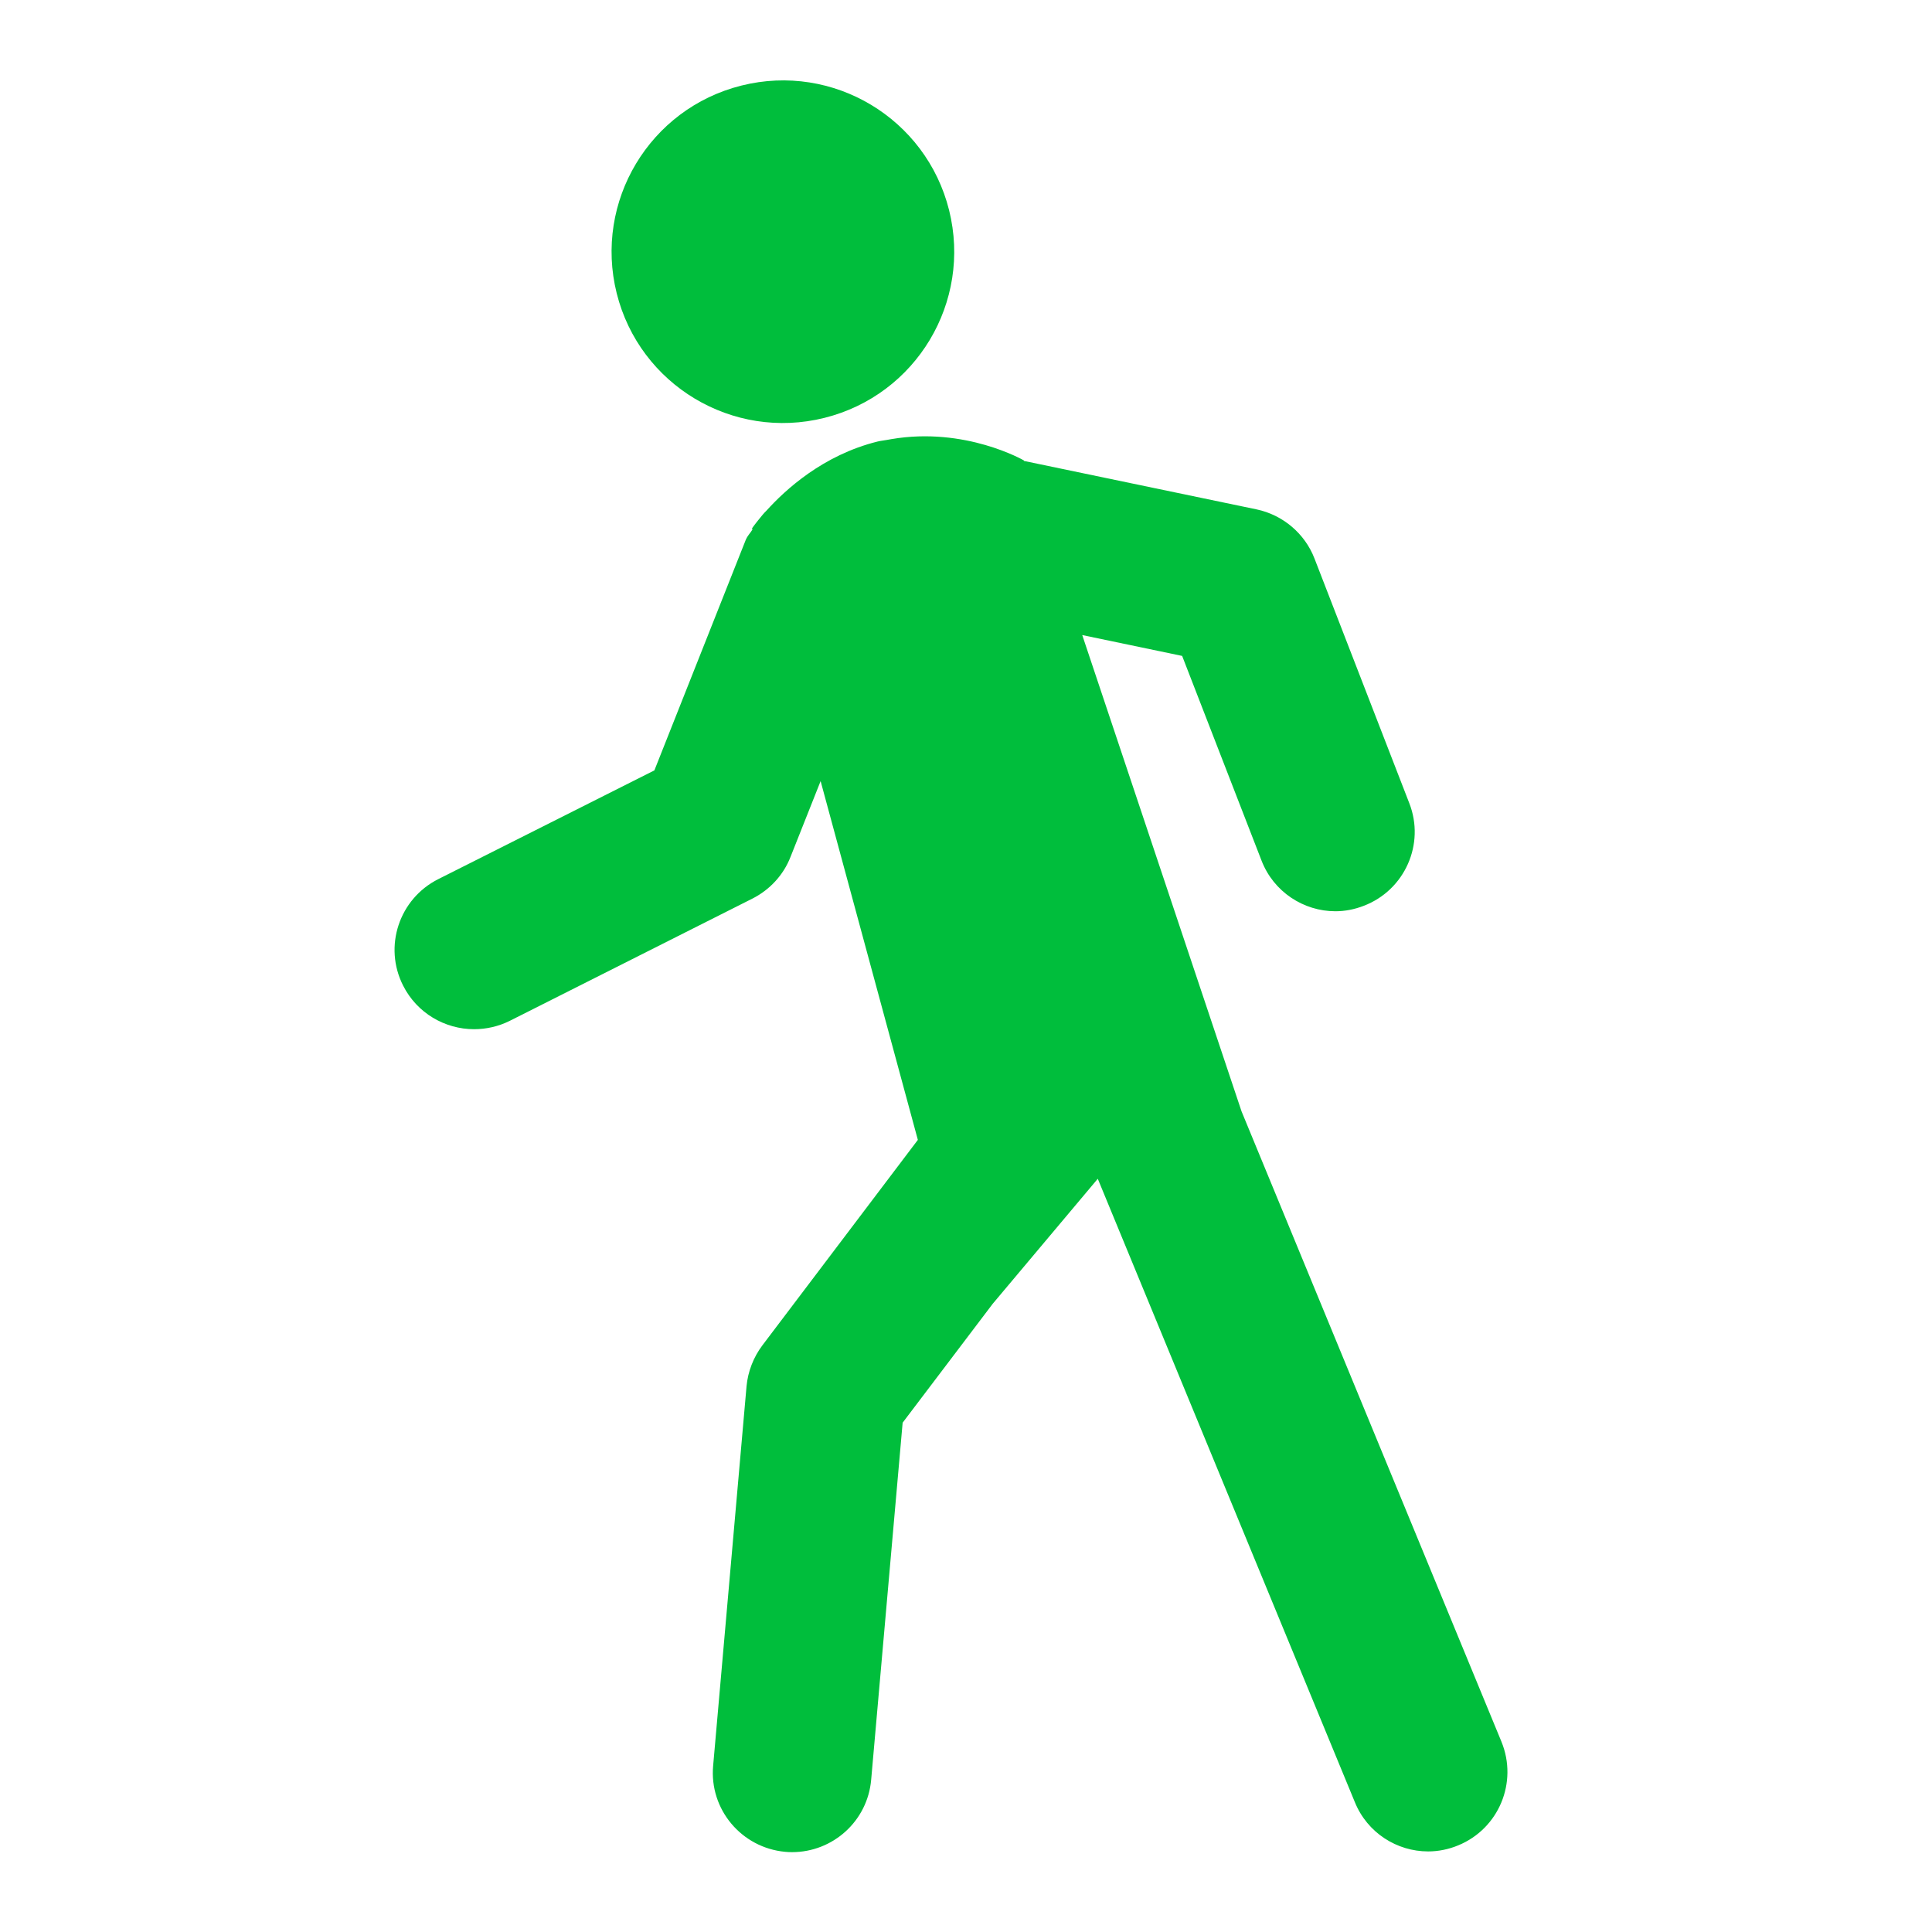 <svg viewBox="0 0 24 24" xmlns="http://www.w3.org/2000/svg">
  <path d="M18.652, 21.637l-3.229, -7.831l-1.979, -5.917l1.241, 0.259l0.986, 2.542c0.15, 0.389 0.523, 0.63 0.918, 0.63c0.118, -0 0.237, -0.023 0.353, -0.068c0.509, -0.195 0.763, -0.767 0.565, -1.274l-1.178, -3.04c-0.12, -0.311 -0.393, -0.541 -0.718, -0.61l-2.89, -0.602l-0.003, -0.007c0, -0 -0.727, -0.421 -1.645, -0.264c-0.02, 0.004 -0.038, 0.006 -0.057, 0.01c-0.039, 0.008 -0.076, 0.01 -0.115, 0.02c-0.677, 0.168 -1.145, 0.598 -1.382, 0.861c-0.031, 0.029 -0.056, 0.062 -0.084, 0.096c-0.059, 0.072 -0.093, 0.121 -0.093, 0.121l0.005, 0.015c-0.025, 0.043 -0.061, 0.076 -0.08, 0.123l0, -0.002l-1.138, 2.871l-2.685, 1.351c-0.486, 0.245 -0.683, 0.837 -0.436, 1.323c0.173, 0.342 0.52, 0.541 0.881, 0.541c0.149, -0 0.301, -0.033 0.442, -0.103l3.017, -1.52c0.215, -0.109 0.385, -0.293 0.472, -0.517l0.374, -0.942l1.208, 4.457l-1.931, 2.552c-0.111, 0.147 -0.18, 0.326 -0.197, 0.507l-0.415, 4.716c-0.049, 0.542 0.353, 1.019 0.895, 1.069c0.028, 0.003 0.057, 0.004 0.085, 0.004c0.508, -0 0.938, -0.386 0.983, -0.899l0.391, -4.436l1.119, -1.477l1.305, -1.553l3.194, 7.745c0.155, 0.38 0.522, 0.611 0.91, 0.611c0.125, -0 0.253, -0.025 0.375, -0.076c0.503, -0.207 0.742, -0.782 0.536, -1.286Zm-8.411, -16.446c1.142, -0.285 1.833, -1.439 1.549, -2.58c-0.285, -1.14 -1.439, -1.834 -2.58, -1.548c-1.14, 0.285 -1.834, 1.44 -1.549, 2.581c0.285, 1.139 1.44, 1.832 2.58, 1.547Z" style="fill: rgb(0, 190, 60);"/>
</svg>
